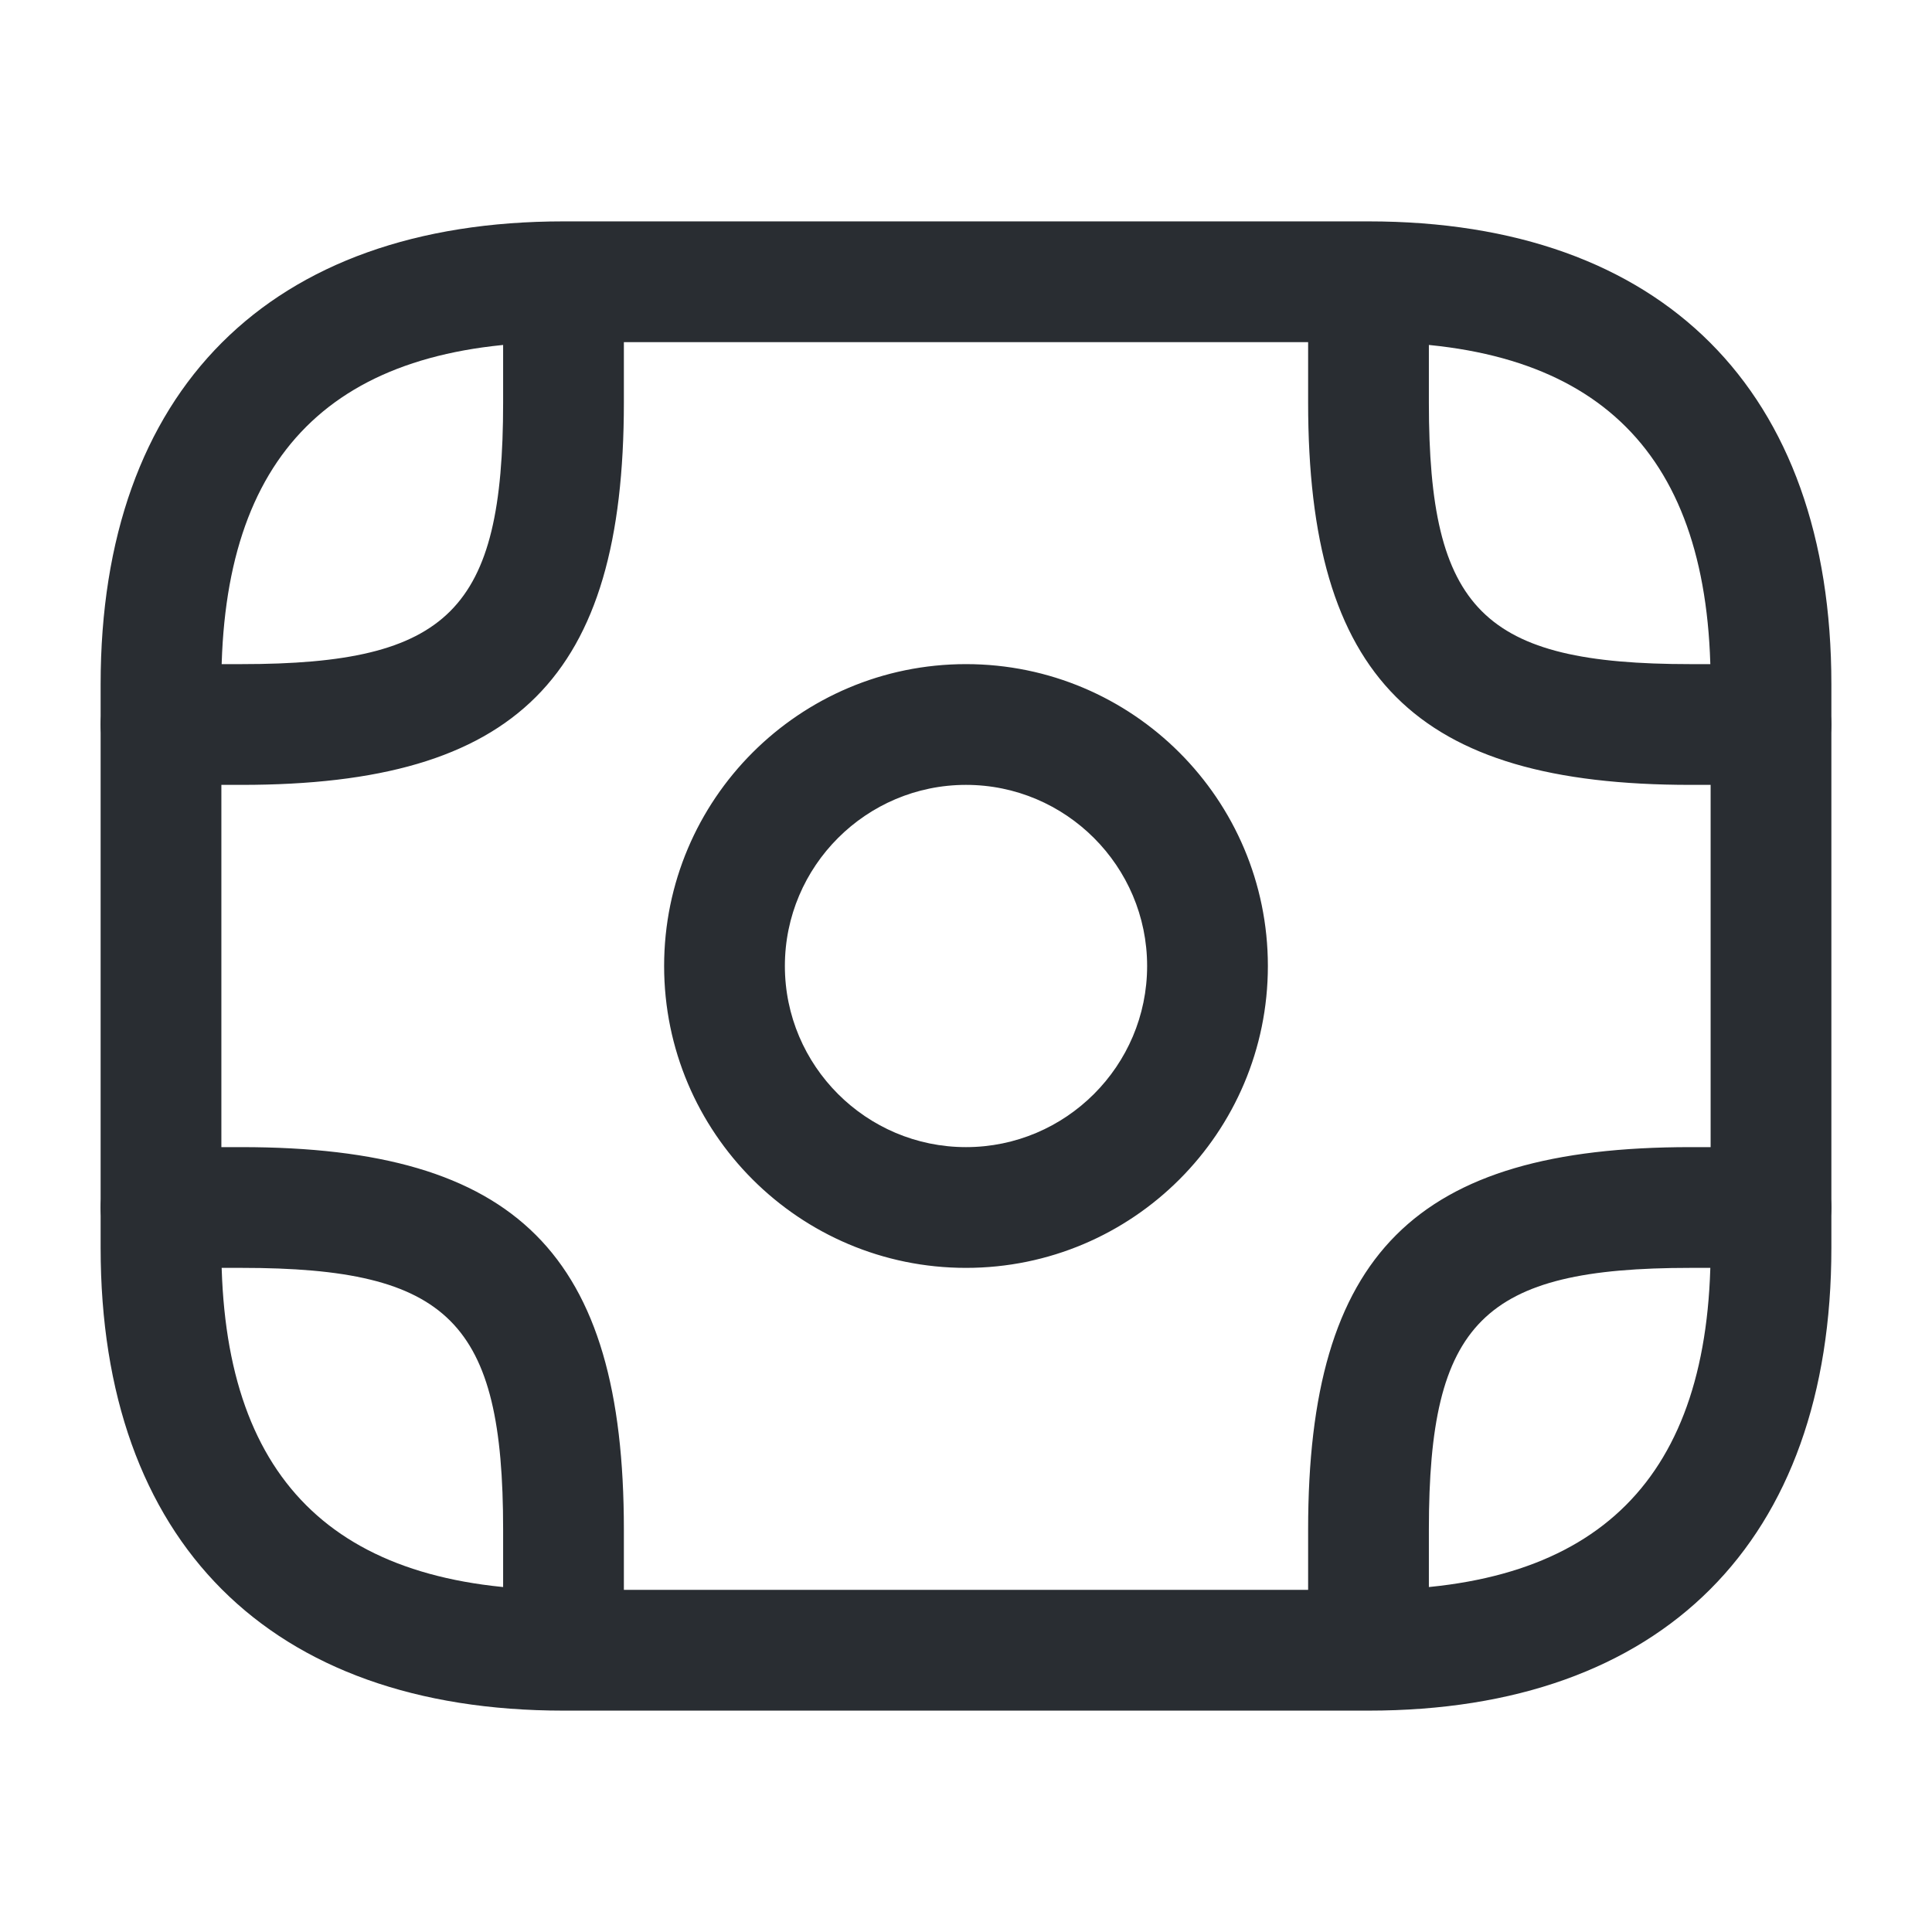 <svg width="24" height="24" fill="none" xmlns="http://www.w3.org/2000/svg"><path d="M17 21.25H7c-3.65 0-5.75-2.1-5.75-5.75v-7c0-3.65 2.1-5.75 5.75-5.75h10c3.65 0 5.75 2.1 5.75 5.75v7c0 3.65-2.1 5.75-5.75 5.75Zm-10-17c-2.86 0-4.25 1.39-4.25 4.25v7c0 2.86 1.39 4.25 4.25 4.25h10c2.86 0 4.25-1.39 4.25-4.25v-7c0-2.86-1.39-4.25-4.25-4.25H7Z" fill="#292D32"/><path d="M12 15.75c-2.07 0-3.75-1.68-3.75-3.75 0-2.07 1.68-3.75 3.75-3.75 2.07 0 3.75 1.68 3.75 3.75 0 2.07-1.68 3.75-3.75 3.75Zm0-6c-1.24 0-2.25 1.01-2.25 2.25s1.01 2.25 2.25 2.25 2.25-1.01 2.25-2.25S13.24 9.75 12 9.75ZM3 9.75H2c-.41 0-.75-.34-.75-.75s.34-.75.75-.75h1c2.58 0 3.25-.67 3.25-3.25V4c0-.41.34-.75.75-.75s.75.34.75.75v1c0 3.42-1.33 4.75-4.75 4.75ZM22 9.75h-1c-3.42 0-4.75-1.33-4.75-4.75V4c0-.41.34-.75.75-.75s.75.34.75.75v1c0 2.58.67 3.25 3.25 3.25h1c.41 0 .75.34.75.75s-.34.75-.75.75ZM7 20.75c-.41 0-.75-.34-.75-.75v-1c0-2.58-.67-3.25-3.25-3.25H2c-.41 0-.75-.34-.75-.75s.34-.75.75-.75h1c3.42 0 4.75 1.33 4.75 4.75v1c0 .41-.34.75-.75.75ZM17 20.75c-.41 0-.75-.34-.75-.75v-1c0-3.42 1.33-4.75 4.75-4.75h1c.41 0 .75.34.75.75s-.34.75-.75.75h-1c-2.58 0-3.25.67-3.25 3.25v1c0 .41-.34.75-.75.75Z" fill="#292D32"/></svg>